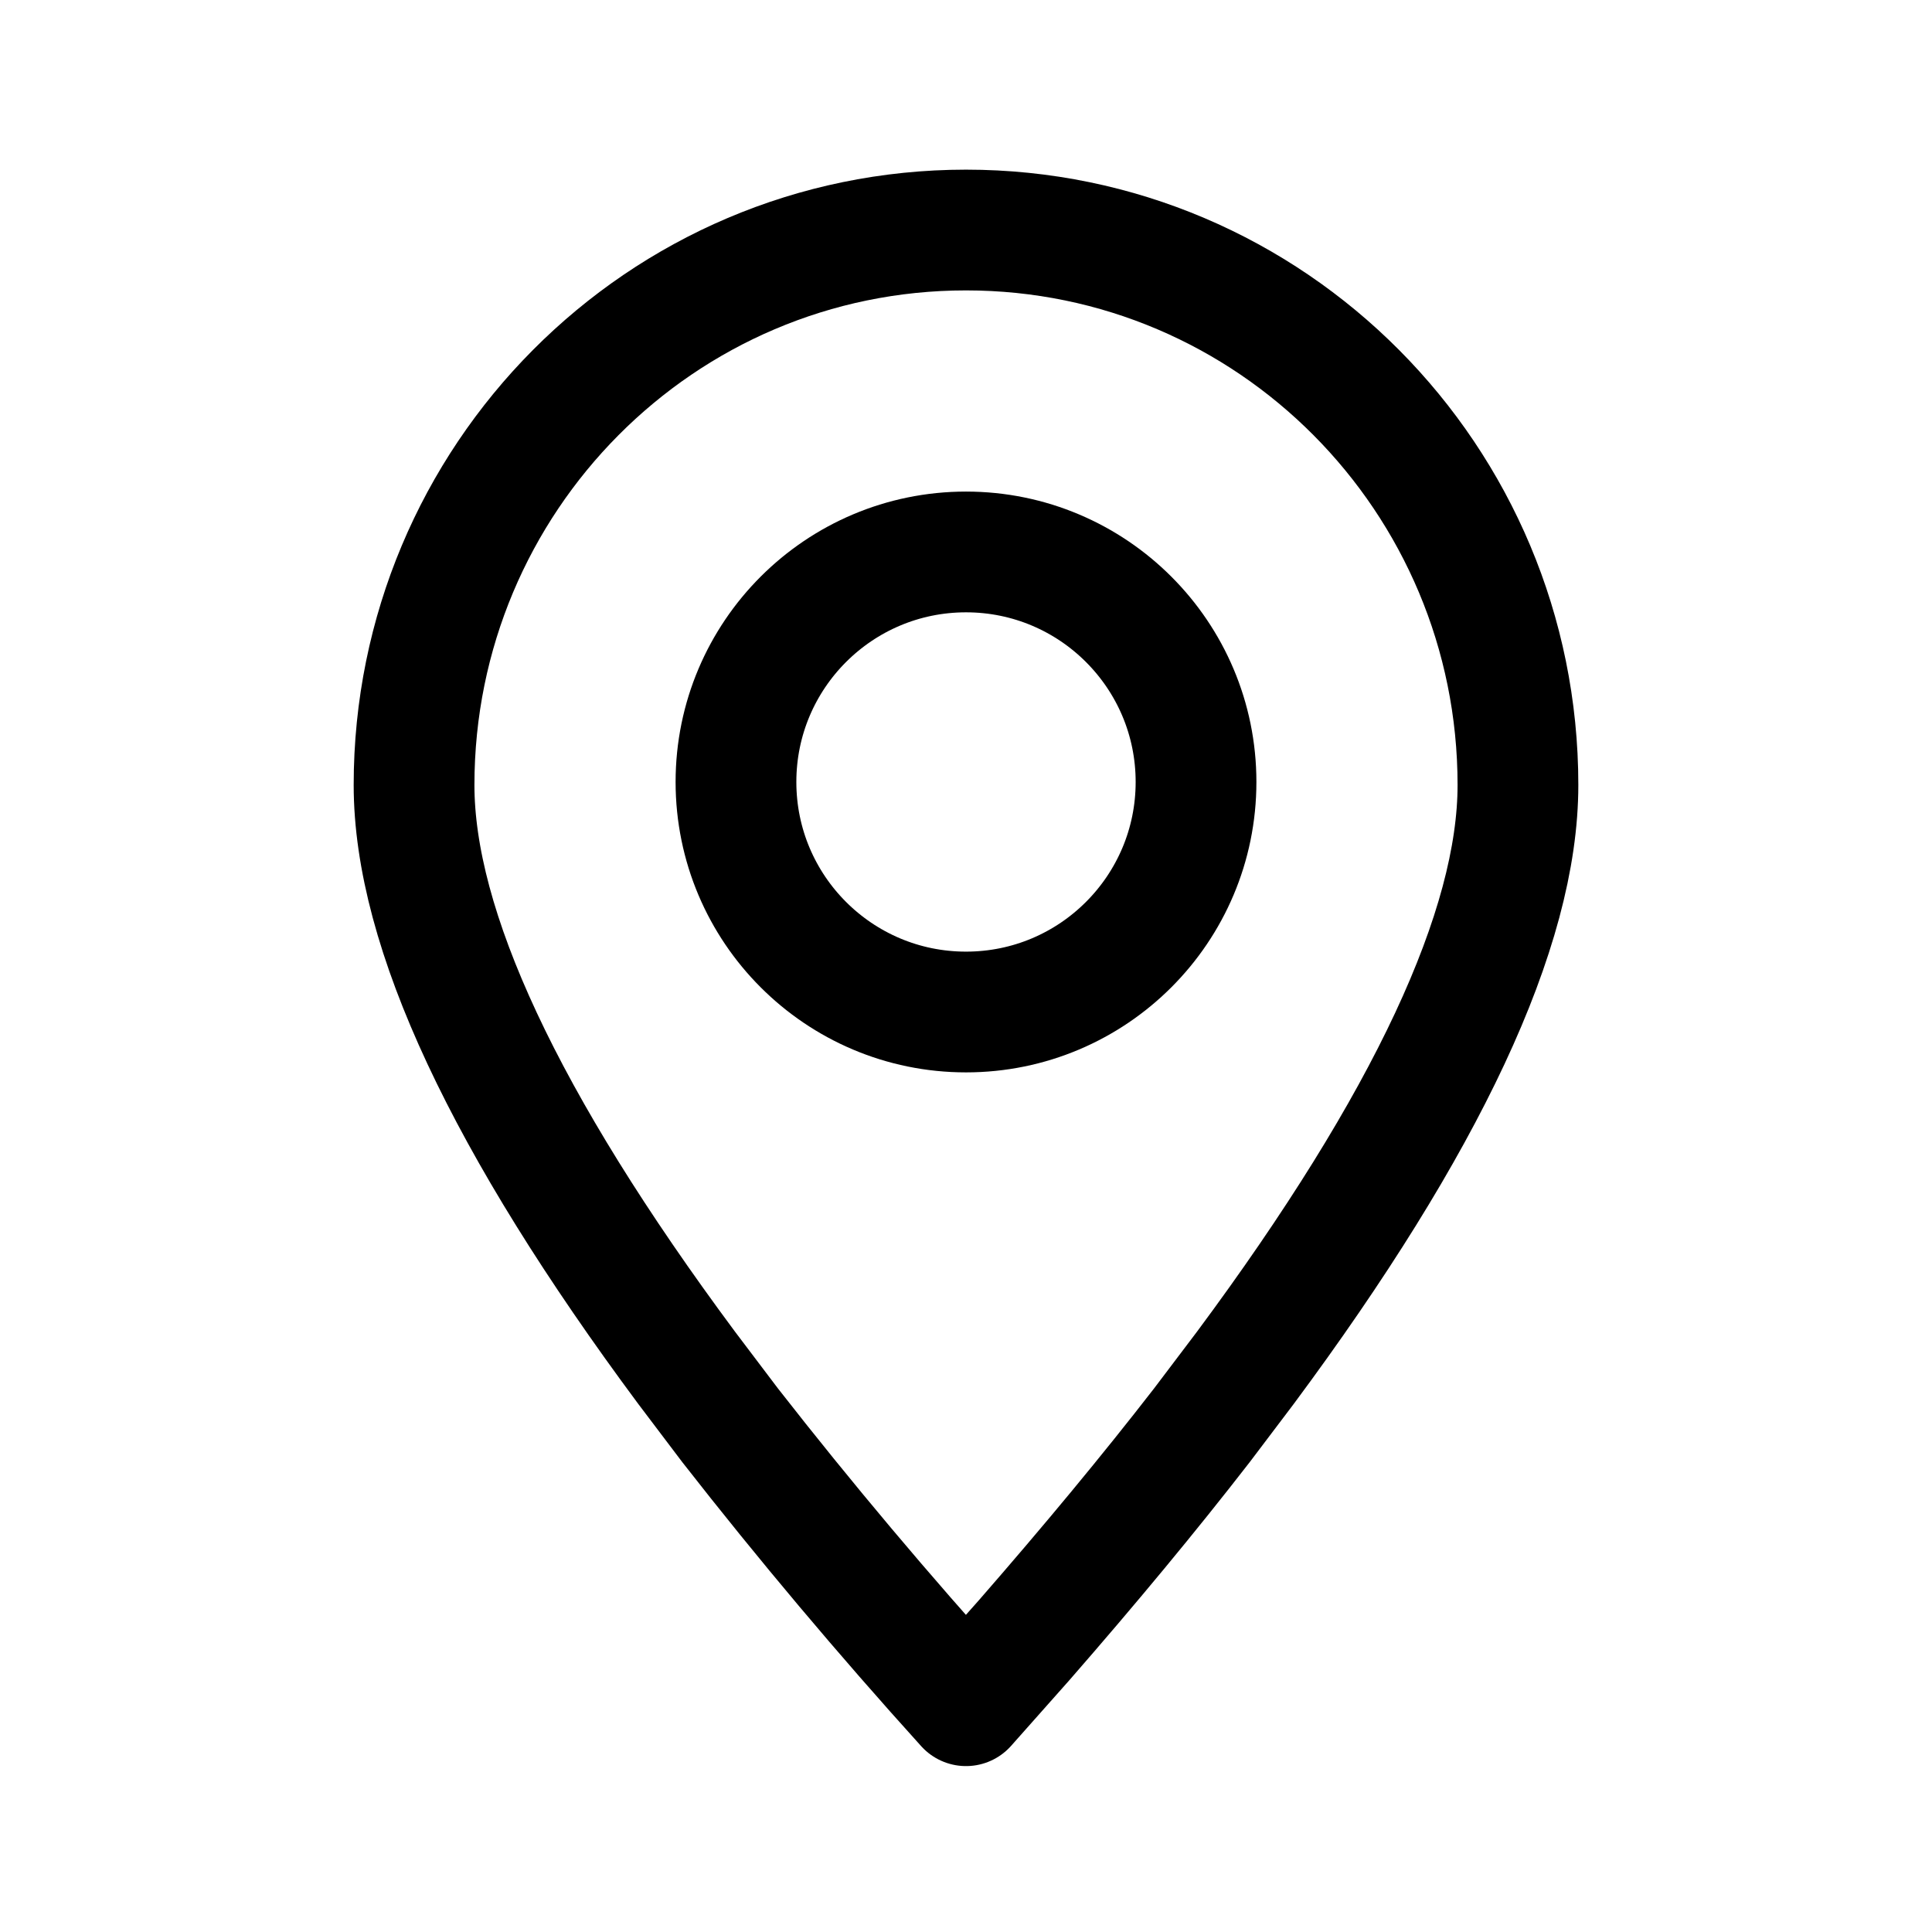 <svg width="16" height="16" viewBox="0 0 16 16" fill="none" xmlns="http://www.w3.org/2000/svg">
<path fill-rule="evenodd" clip-rule="evenodd" d="M8 14.126L8.481 13.584C9.026 12.959 9.517 12.367 9.954 11.803L10.314 11.327C11.819 9.3 12.571 7.691 12.571 6.501C12.571 3.963 10.525 1.905 8 1.905C5.475 1.905 3.429 3.963 3.429 6.501C3.429 7.691 4.181 9.3 5.686 11.327L6.046 11.803C6.669 12.601 7.321 13.375 8 14.126Z" stroke="black" stroke-linecap="round" stroke-linejoin="round"/>
<path d="M8 8.381C9.052 8.381 9.905 7.528 9.905 6.476C9.905 5.424 9.052 4.571 8 4.571C6.948 4.571 6.095 5.424 6.095 6.476C6.095 7.528 6.948 8.381 8 8.381Z" stroke="black" stroke-linecap="round" stroke-linejoin="round"/>
</svg>
